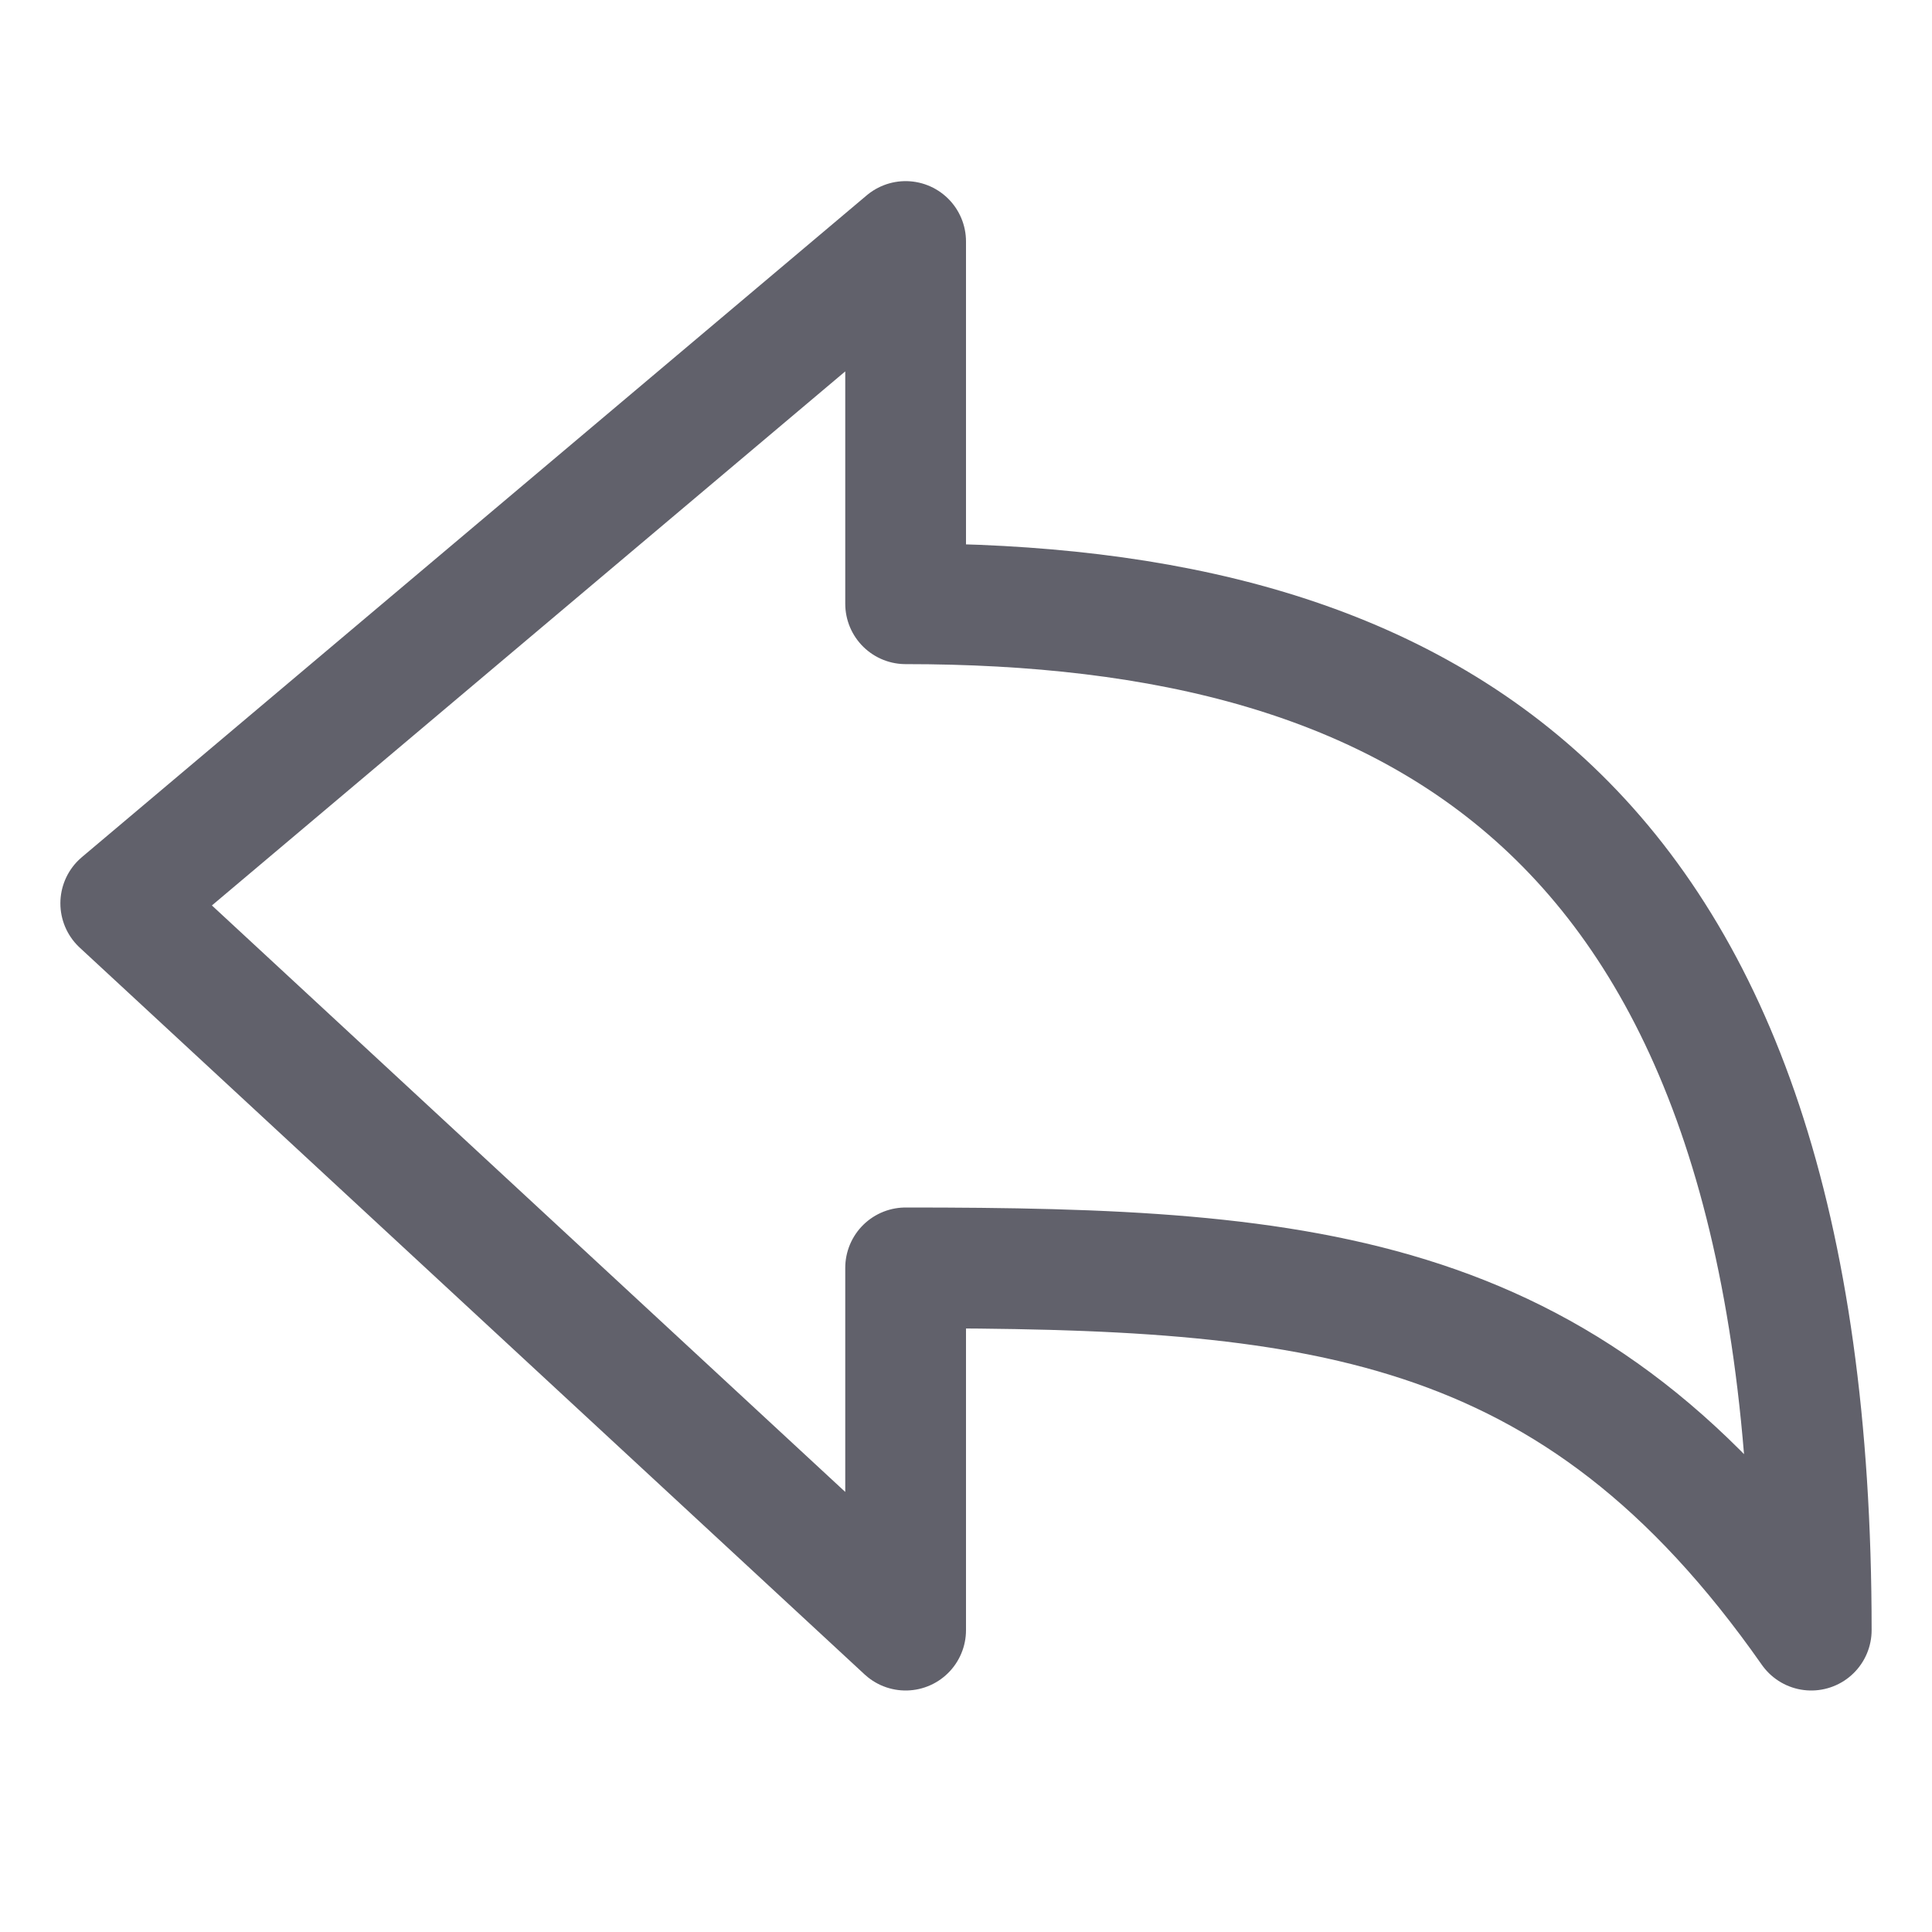 <svg xmlns="http://www.w3.org/2000/svg" height="24" width="24" viewBox="0 0 32 32"><g stroke-linecap="round" fill="#61616b" stroke-linejoin="round" class="nc-icon-wrapper"><path d="M2,14.962,15,4v6c8.5,0,15,3.431,15,17-3.938-5.62-8.25-6-15-6v6Z" fill="none" stroke="#61616b" stroke-width="2"></path></g></svg>